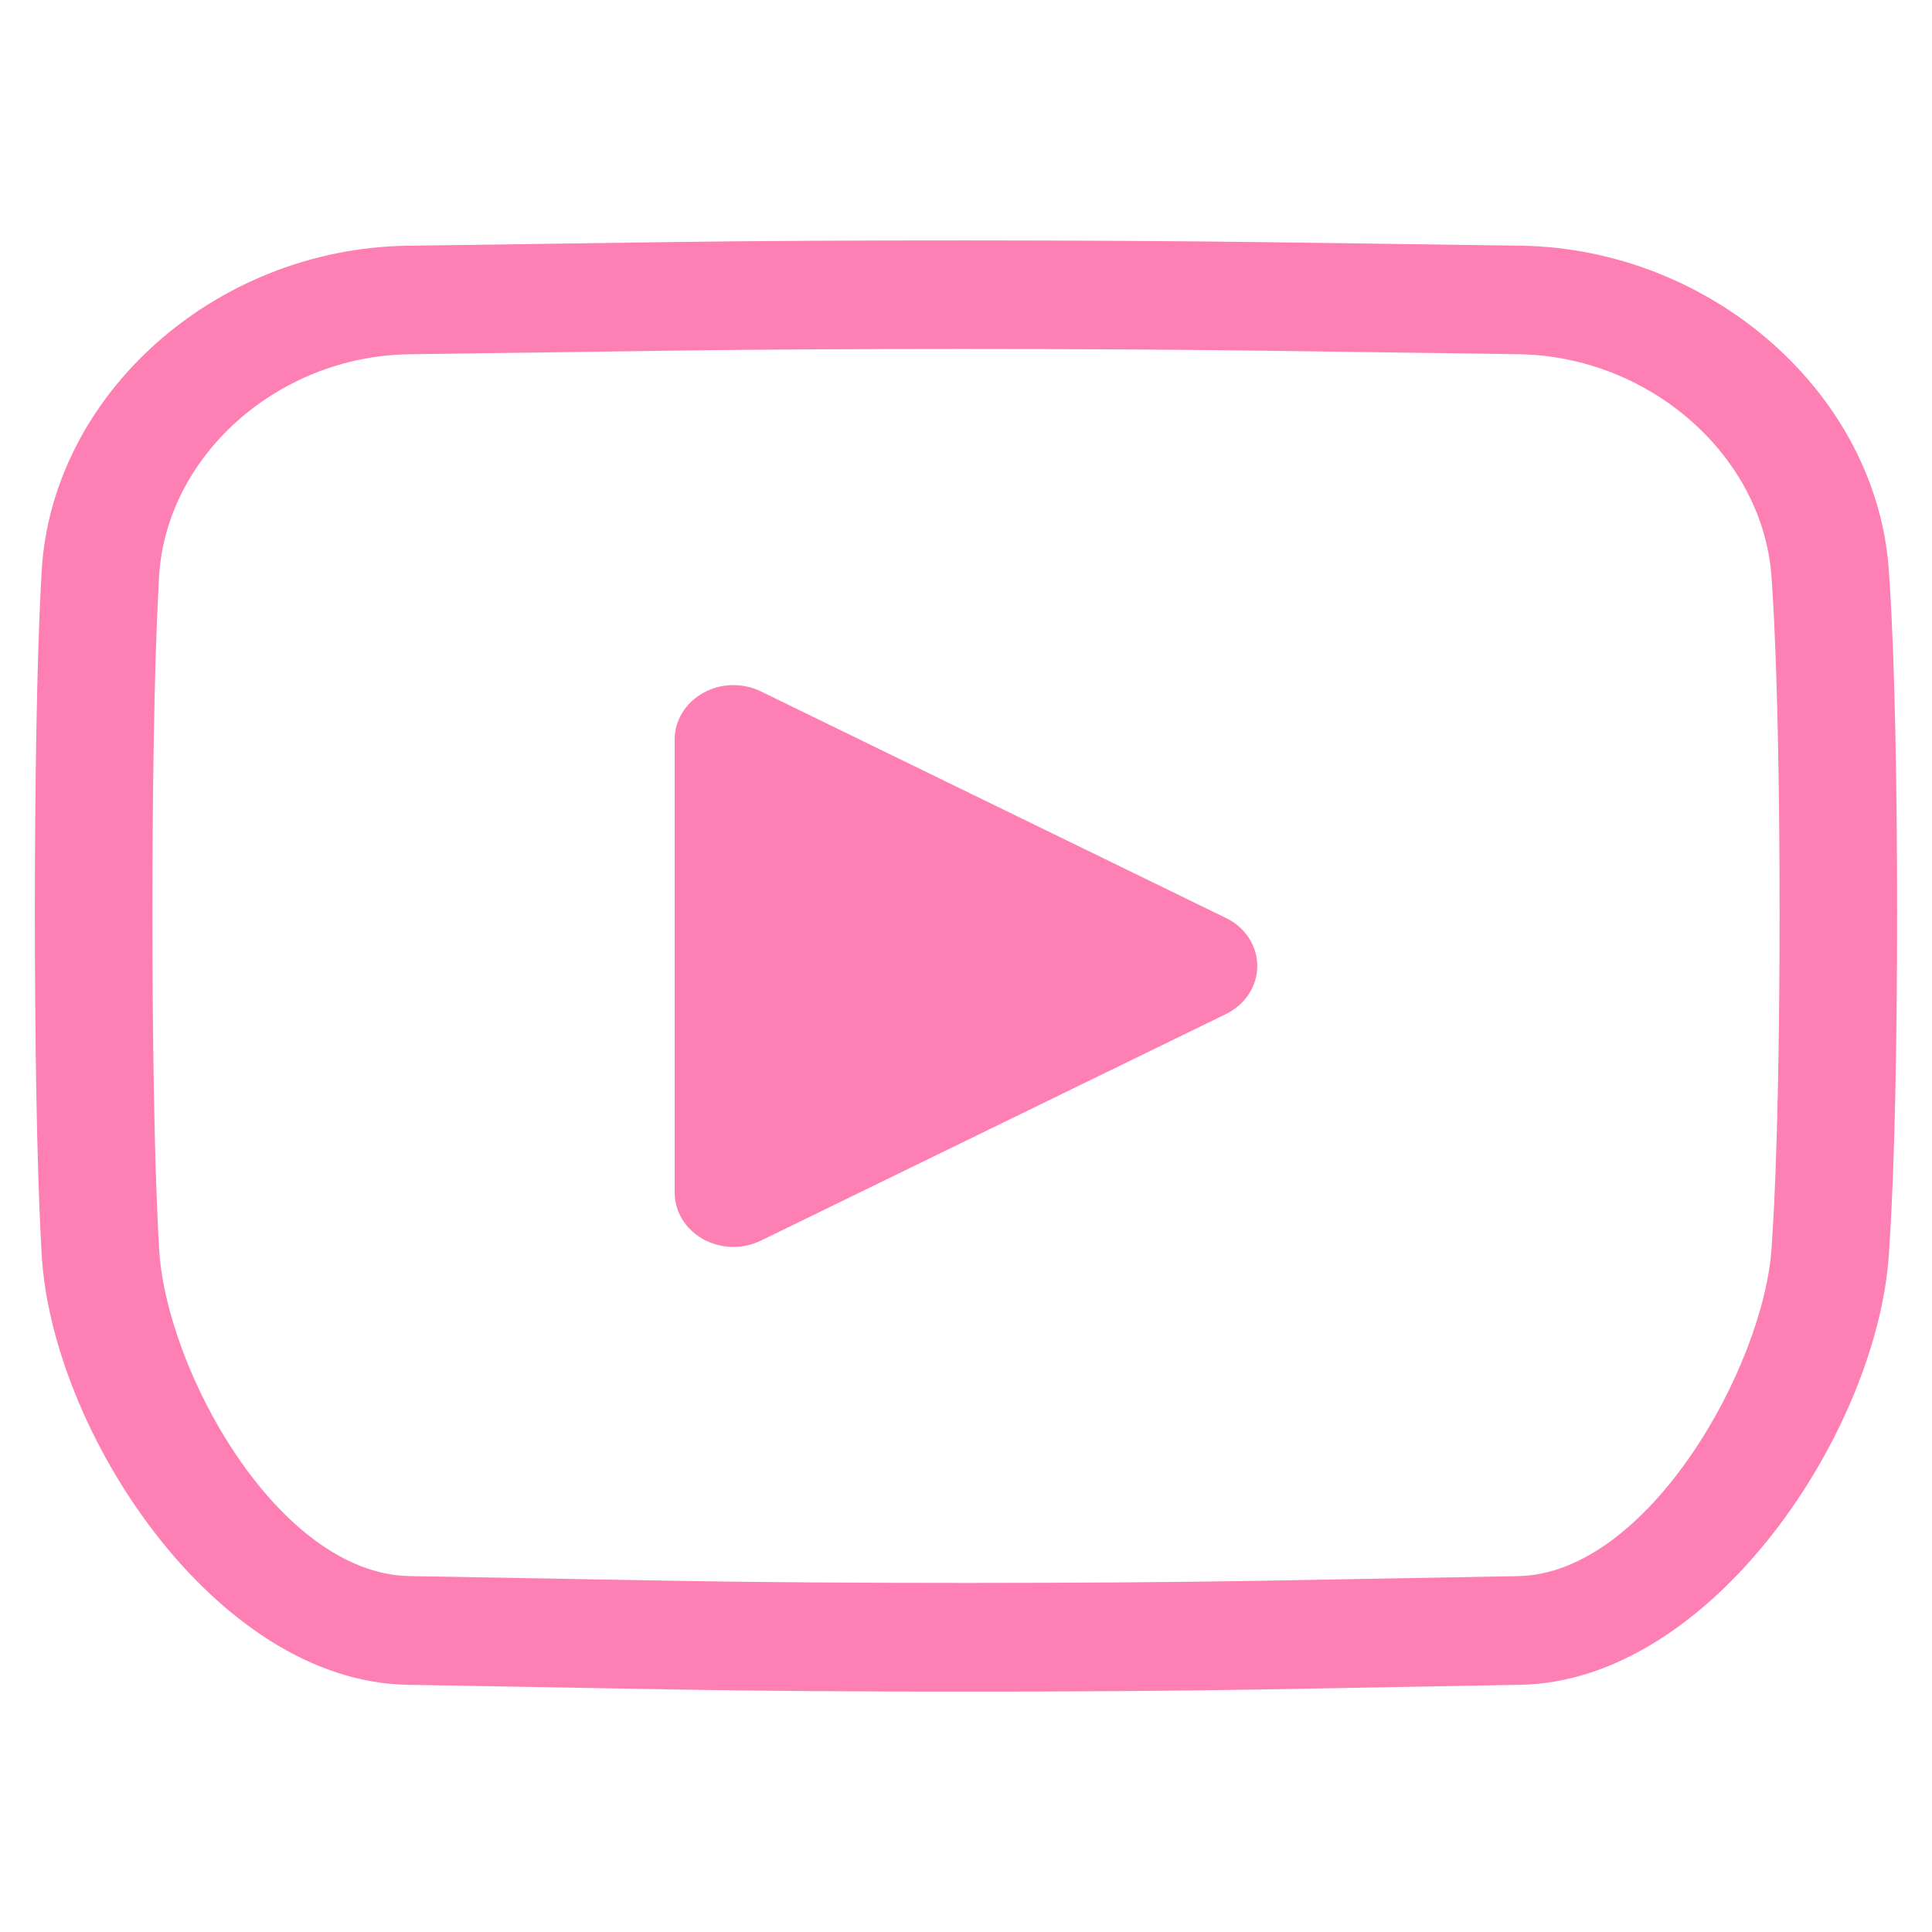 <?xml version="1.0" encoding="utf-8"?>
<!-- Generator: Adobe Illustrator 17.0.0, SVG Export Plug-In . SVG Version: 6.00 Build 0)  -->
<!DOCTYPE svg PUBLIC "-//W3C//DTD SVG 1.1//EN" "http://www.w3.org/Graphics/SVG/1.1/DTD/svg11.dtd">
<svg version="1.1" id="Capa_1" xmlns="http://www.w3.org/2000/svg" xmlns:xlink="http://www.w3.org/1999/xlink" x="0px" y="0px"
	 width="50px" height="50px" viewBox="0 0 50 50" enable-background="new 0 0 50 50" xml:space="preserve">
<g>
	<path fill="#FD7FB4" d="M48.91,15.18l-0.024-0.379c-0.293-4.587-4.576-8.375-9.549-8.443l-6.699-0.092
		c-4.197-0.056-11.06-0.061-15.255-0.002L10.545,6.36c-4.98,0.068-9.227,3.863-9.469,8.461l-0.02,0.37
		c-0.205,3.909-0.205,12.95,0,16.857l0.02,0.378c0.241,4.592,4.486,11.085,9.462,11.176l6.853,0.121
		c2.09,0.037,4.841,0.056,7.595,0.056c2.78,0,5.563-0.019,7.672-0.056l6.686-0.121c4.969-0.088,9.248-6.574,9.541-11.157
		l0.024-0.385C49.16,28.146,49.16,19.094,48.91,15.18z M45.874,31.895l-0.024,0.384c-0.199,3.099-3.204,8.452-6.563,8.511
		L32.6,40.911c-4.165,0.073-10.981,0.075-15.149,0l-6.853-0.122c-3.408-0.062-6.318-5.354-6.482-8.5l-0.02-0.378
		c-0.202-3.832-0.202-12.753,0-16.586l0.019-0.371c0.165-3.144,3.07-5.74,6.477-5.786l6.838-0.094
		c2.059-0.029,4.767-0.043,7.482-0.043c2.782,0,5.57,0.016,7.682,0.044l6.698,0.092c3.414,0.046,6.355,2.648,6.557,5.799
		l0.024,0.379C46.117,19.168,46.117,28.072,45.874,31.895z"/>
	<path fill="#FD7FB4" d="M31.727,23.757l-12.036-5.864c-0.472-0.23-1.039-0.215-1.495,0.041c-0.456,0.256-0.736,0.711-0.736,1.204
		v11.726c0,0.493,0.279,0.949,0.736,1.205c0.241,0.133,0.513,0.201,0.786,0.201c0.243,0,0.487-0.054,0.708-0.162l12.036-5.864
		c0.499-0.243,0.812-0.722,0.812-1.243C32.539,24.48,32.227,23.999,31.727,23.757z"/>
</g>
</svg>
